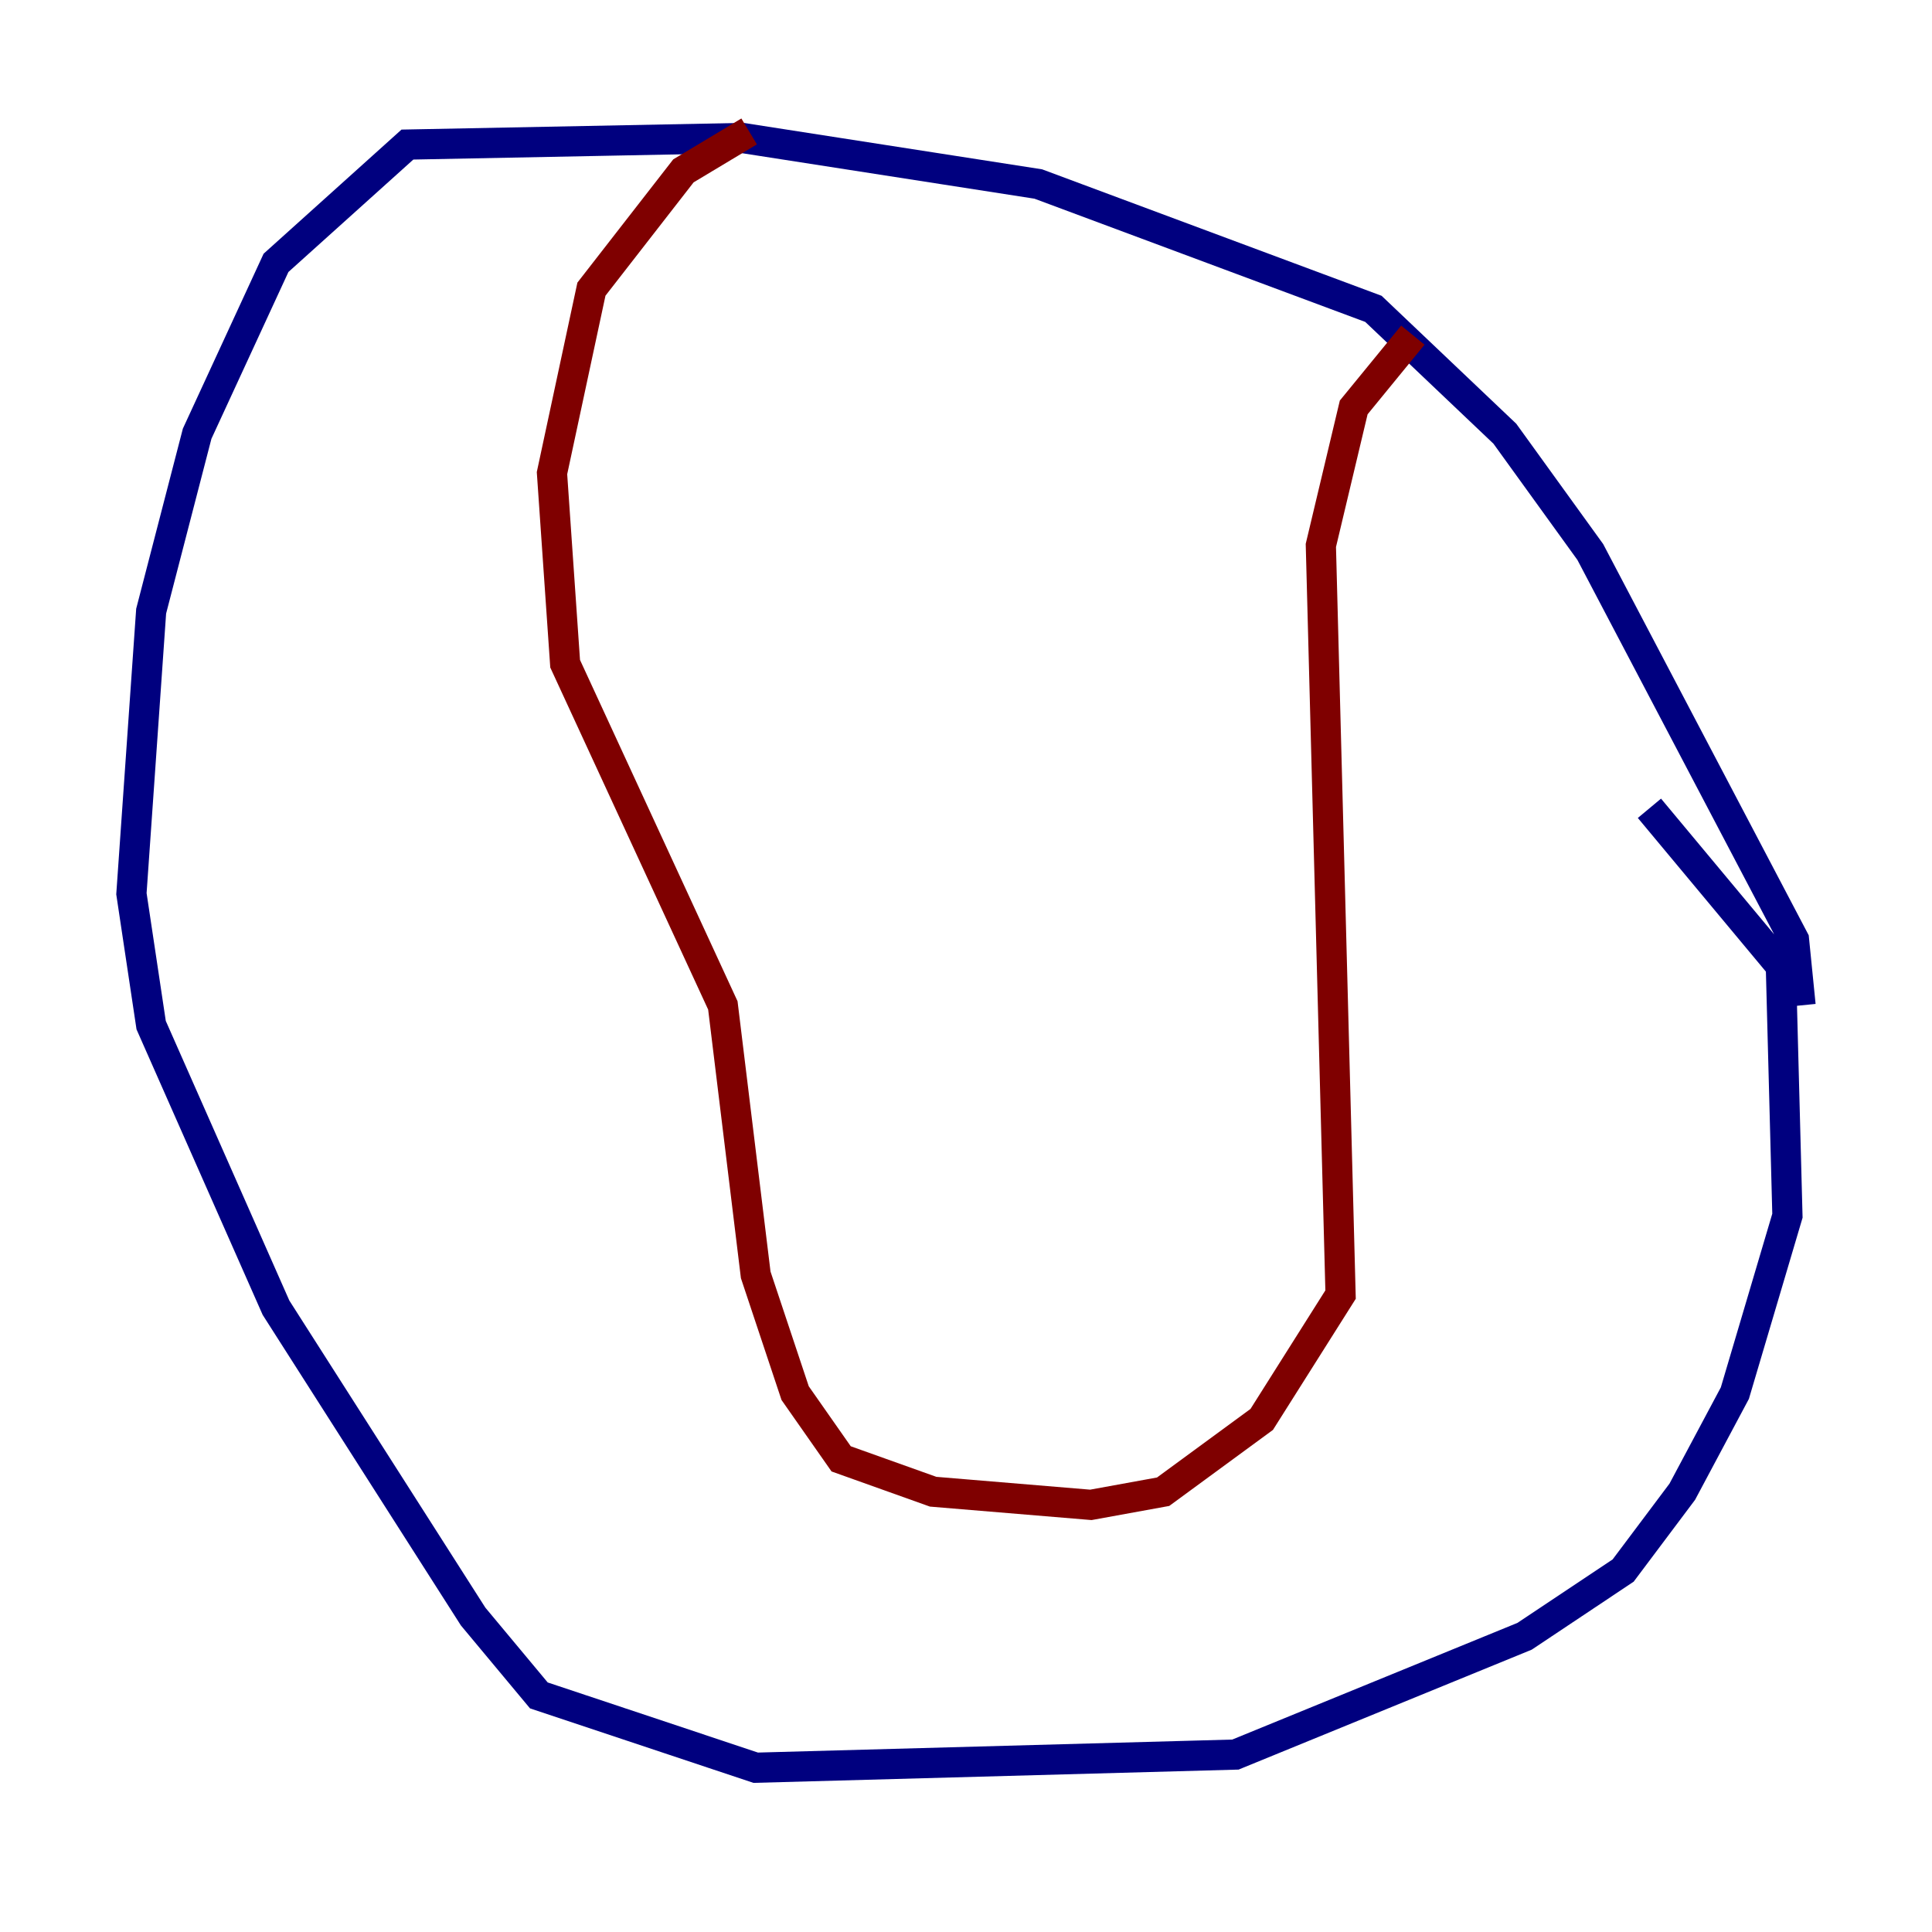 <?xml version="1.0" encoding="utf-8" ?>
<svg baseProfile="tiny" height="128" version="1.2" viewBox="0,0,128,128" width="128" xmlns="http://www.w3.org/2000/svg" xmlns:ev="http://www.w3.org/2001/xml-events" xmlns:xlink="http://www.w3.org/1999/xlink"><defs /><polyline fill="none" points="119.293,66.612 118.857,62.258 105.361,36.571 99.701,28.735 90.993,20.463 68.789,12.191 49.197,9.143 26.993,9.578 18.286,17.415 13.061,28.735 10.014,40.49 8.707,59.211 10.014,67.918 18.286,86.639 31.347,107.102 35.701,112.326 50.068,117.116 81.85,116.245 101.007,108.408 107.537,104.054 111.456,98.83 114.939,92.299 118.422,80.544 117.986,64.0 109.279,53.551" stroke="#00007f" stroke-width="2" /><polyline fill="none" points="93.605,22.204 89.687,26.993 87.51,36.136 88.816,85.769 83.592,94.041 77.061,98.83 72.272,99.701 61.823,98.83 55.728,96.653 52.68,92.299 50.068,84.463 47.891,66.612 37.442,43.973 36.571,31.347 39.184,19.157 45.279,11.32 49.633,8.707" stroke="#7f0000" stroke-width="2" /></svg>